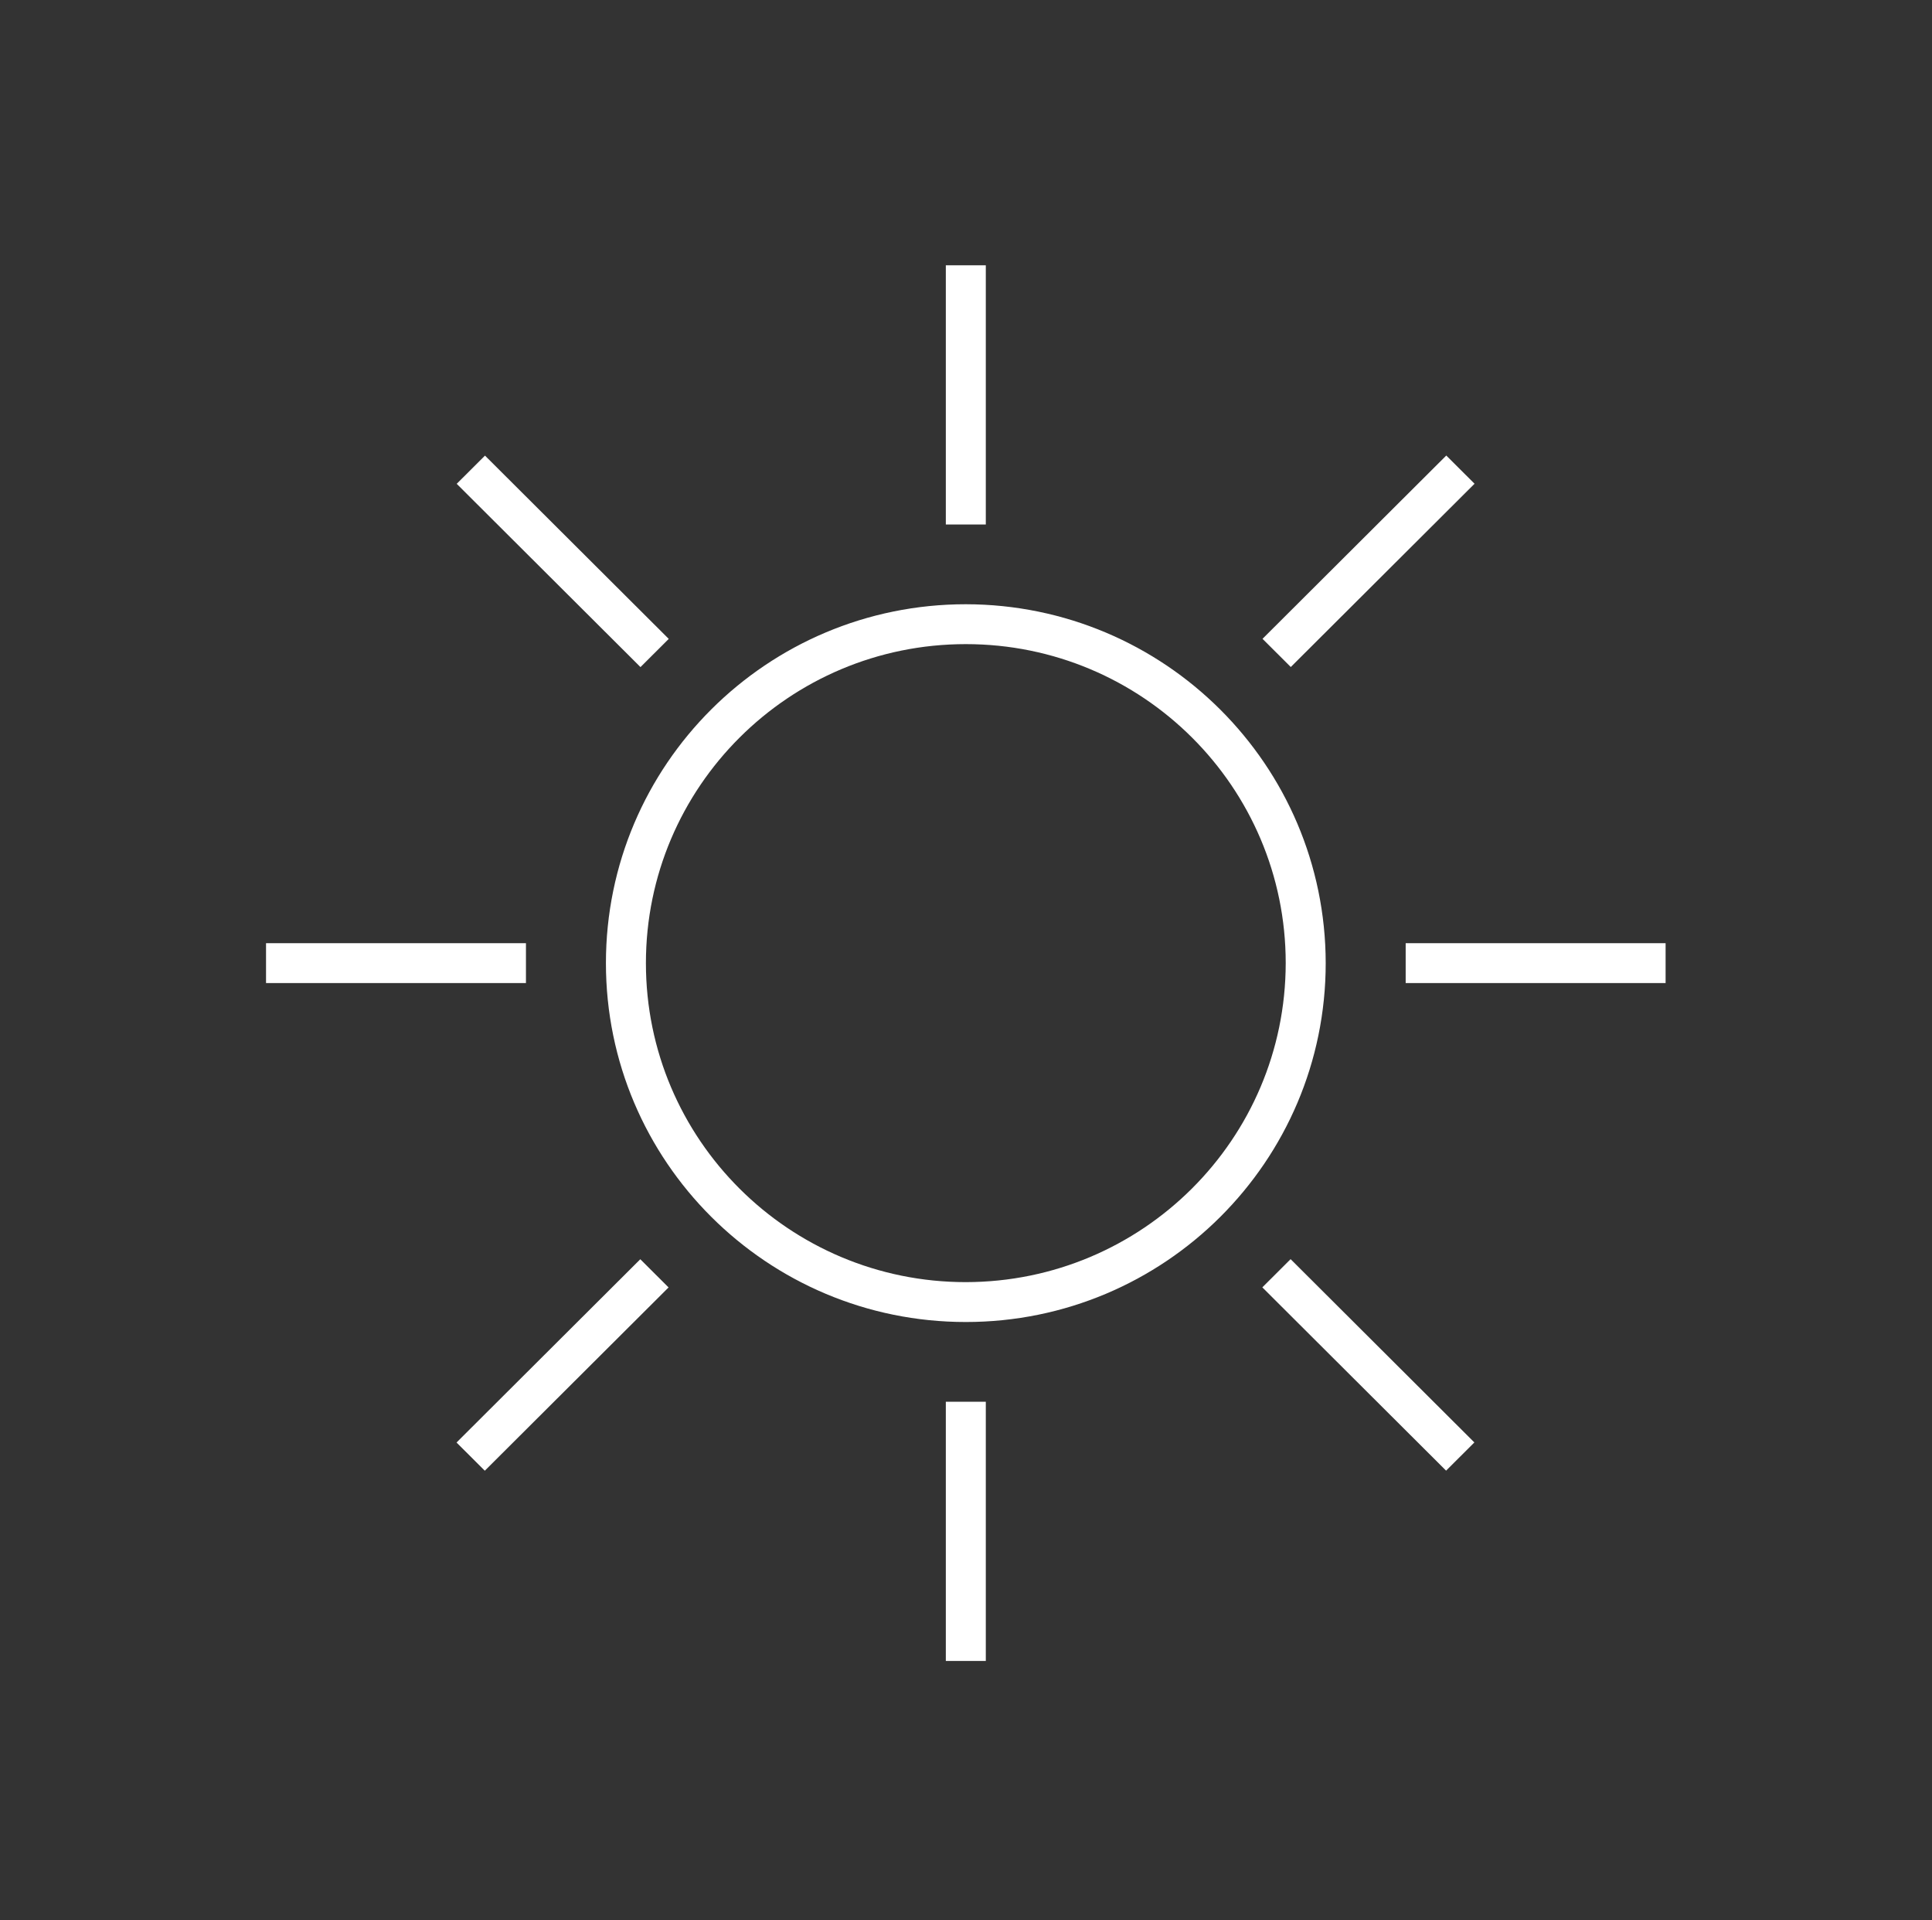 <svg width="316" height="314" xmlns="http://www.w3.org/2000/svg" xmlns:xlink="http://www.w3.org/1999/xlink" overflow="hidden"><rect width="100%" height="100%" fill="#333333" stroke="none"/><defs><clipPath id="clip0"><rect x="-160" y="1256" width="316" height="314"/></clipPath><clipPath id="clip1"><rect x="-159" y="1257" width="314" height="313"/></clipPath><clipPath id="clip2"><rect x="-159" y="1257" width="314" height="313"/></clipPath><clipPath id="clip3"><rect x="-159" y="1257" width="314" height="313"/></clipPath></defs><g clip-path="url(#clip0)" transform="translate(160 -1256)"><g clip-path="url(#clip1)"><g clip-path="url(#clip2)"><g clip-path="url(#clip3)"><path d="M156.5 97.812C124.088 97.812 97.812 124.088 97.812 156.5 97.812 188.912 124.088 215.188 156.5 215.188 188.912 215.188 215.188 188.912 215.188 156.5 215.15 124.104 188.896 97.85 156.5 97.812ZM156.5 208.667C127.689 208.667 104.333 185.311 104.333 156.5 104.333 127.689 127.689 104.333 156.5 104.333 185.311 104.333 208.667 127.689 208.667 156.5 208.632 185.297 185.297 208.632 156.5 208.667Z" fill="#FFFFFF" fill-rule="nonzero" fill-opacity="1" transform="matrix(1.003 0 0 1 -159 1257)"/><path d="M153.24 228.229 159.76 228.229 159.76 270.615 153.24 270.615Z" fill="#FFFFFF" fill-rule="nonzero" fill-opacity="1" transform="matrix(1.003 0 0 1 -159 1257)"/><path d="M153.24 42.385 159.76 42.385 159.76 84.771 153.24 84.771Z" fill="#FFFFFF" fill-rule="nonzero" fill-opacity="1" transform="matrix(1.003 0 0 1 -159 1257)"/><path d="M42.385 153.24 84.771 153.24 84.771 159.76 42.385 159.76Z" fill="#FFFFFF" fill-rule="nonzero" fill-opacity="1" transform="matrix(1.003 0 0 1 -159 1257)"/><path d="M228.229 153.24 270.615 153.24 270.615 159.76 228.229 159.76Z" fill="#FFFFFF" fill-rule="nonzero" fill-opacity="1" transform="matrix(1.003 0 0 1 -159 1257)"/><path d="M69.714 219.296 112.167 219.296 112.167 225.827 69.714 225.827Z" fill="#FFFFFF" fill-rule="nonzero" fill-opacity="1" transform="matrix(0.708 -0.706 0.708 0.706 -289.948 1386.29)"/><path d="M201.332 87.672 243.785 87.672 243.785 94.203 201.332 94.203Z" fill="#FFFFFF" fill-rule="nonzero" fill-opacity="1" transform="matrix(0.708 -0.706 0.708 0.706 -158.117 1440.71)"/><path d="M87.675 69.711 94.206 69.711 94.206 112.164 87.675 112.164Z" fill="#FFFFFF" fill-rule="nonzero" fill-opacity="1" transform="matrix(0.708 -0.706 0.708 0.706 -196.729 1347.8)"/><path d="M219.292 201.335 225.824 201.335 225.824 243.788 219.292 243.788Z" fill="#FFFFFF" fill-rule="nonzero" fill-opacity="1" transform="matrix(0.708 -0.706 0.708 0.706 -251.336 1479.2)"/></g></g></g></g></svg>